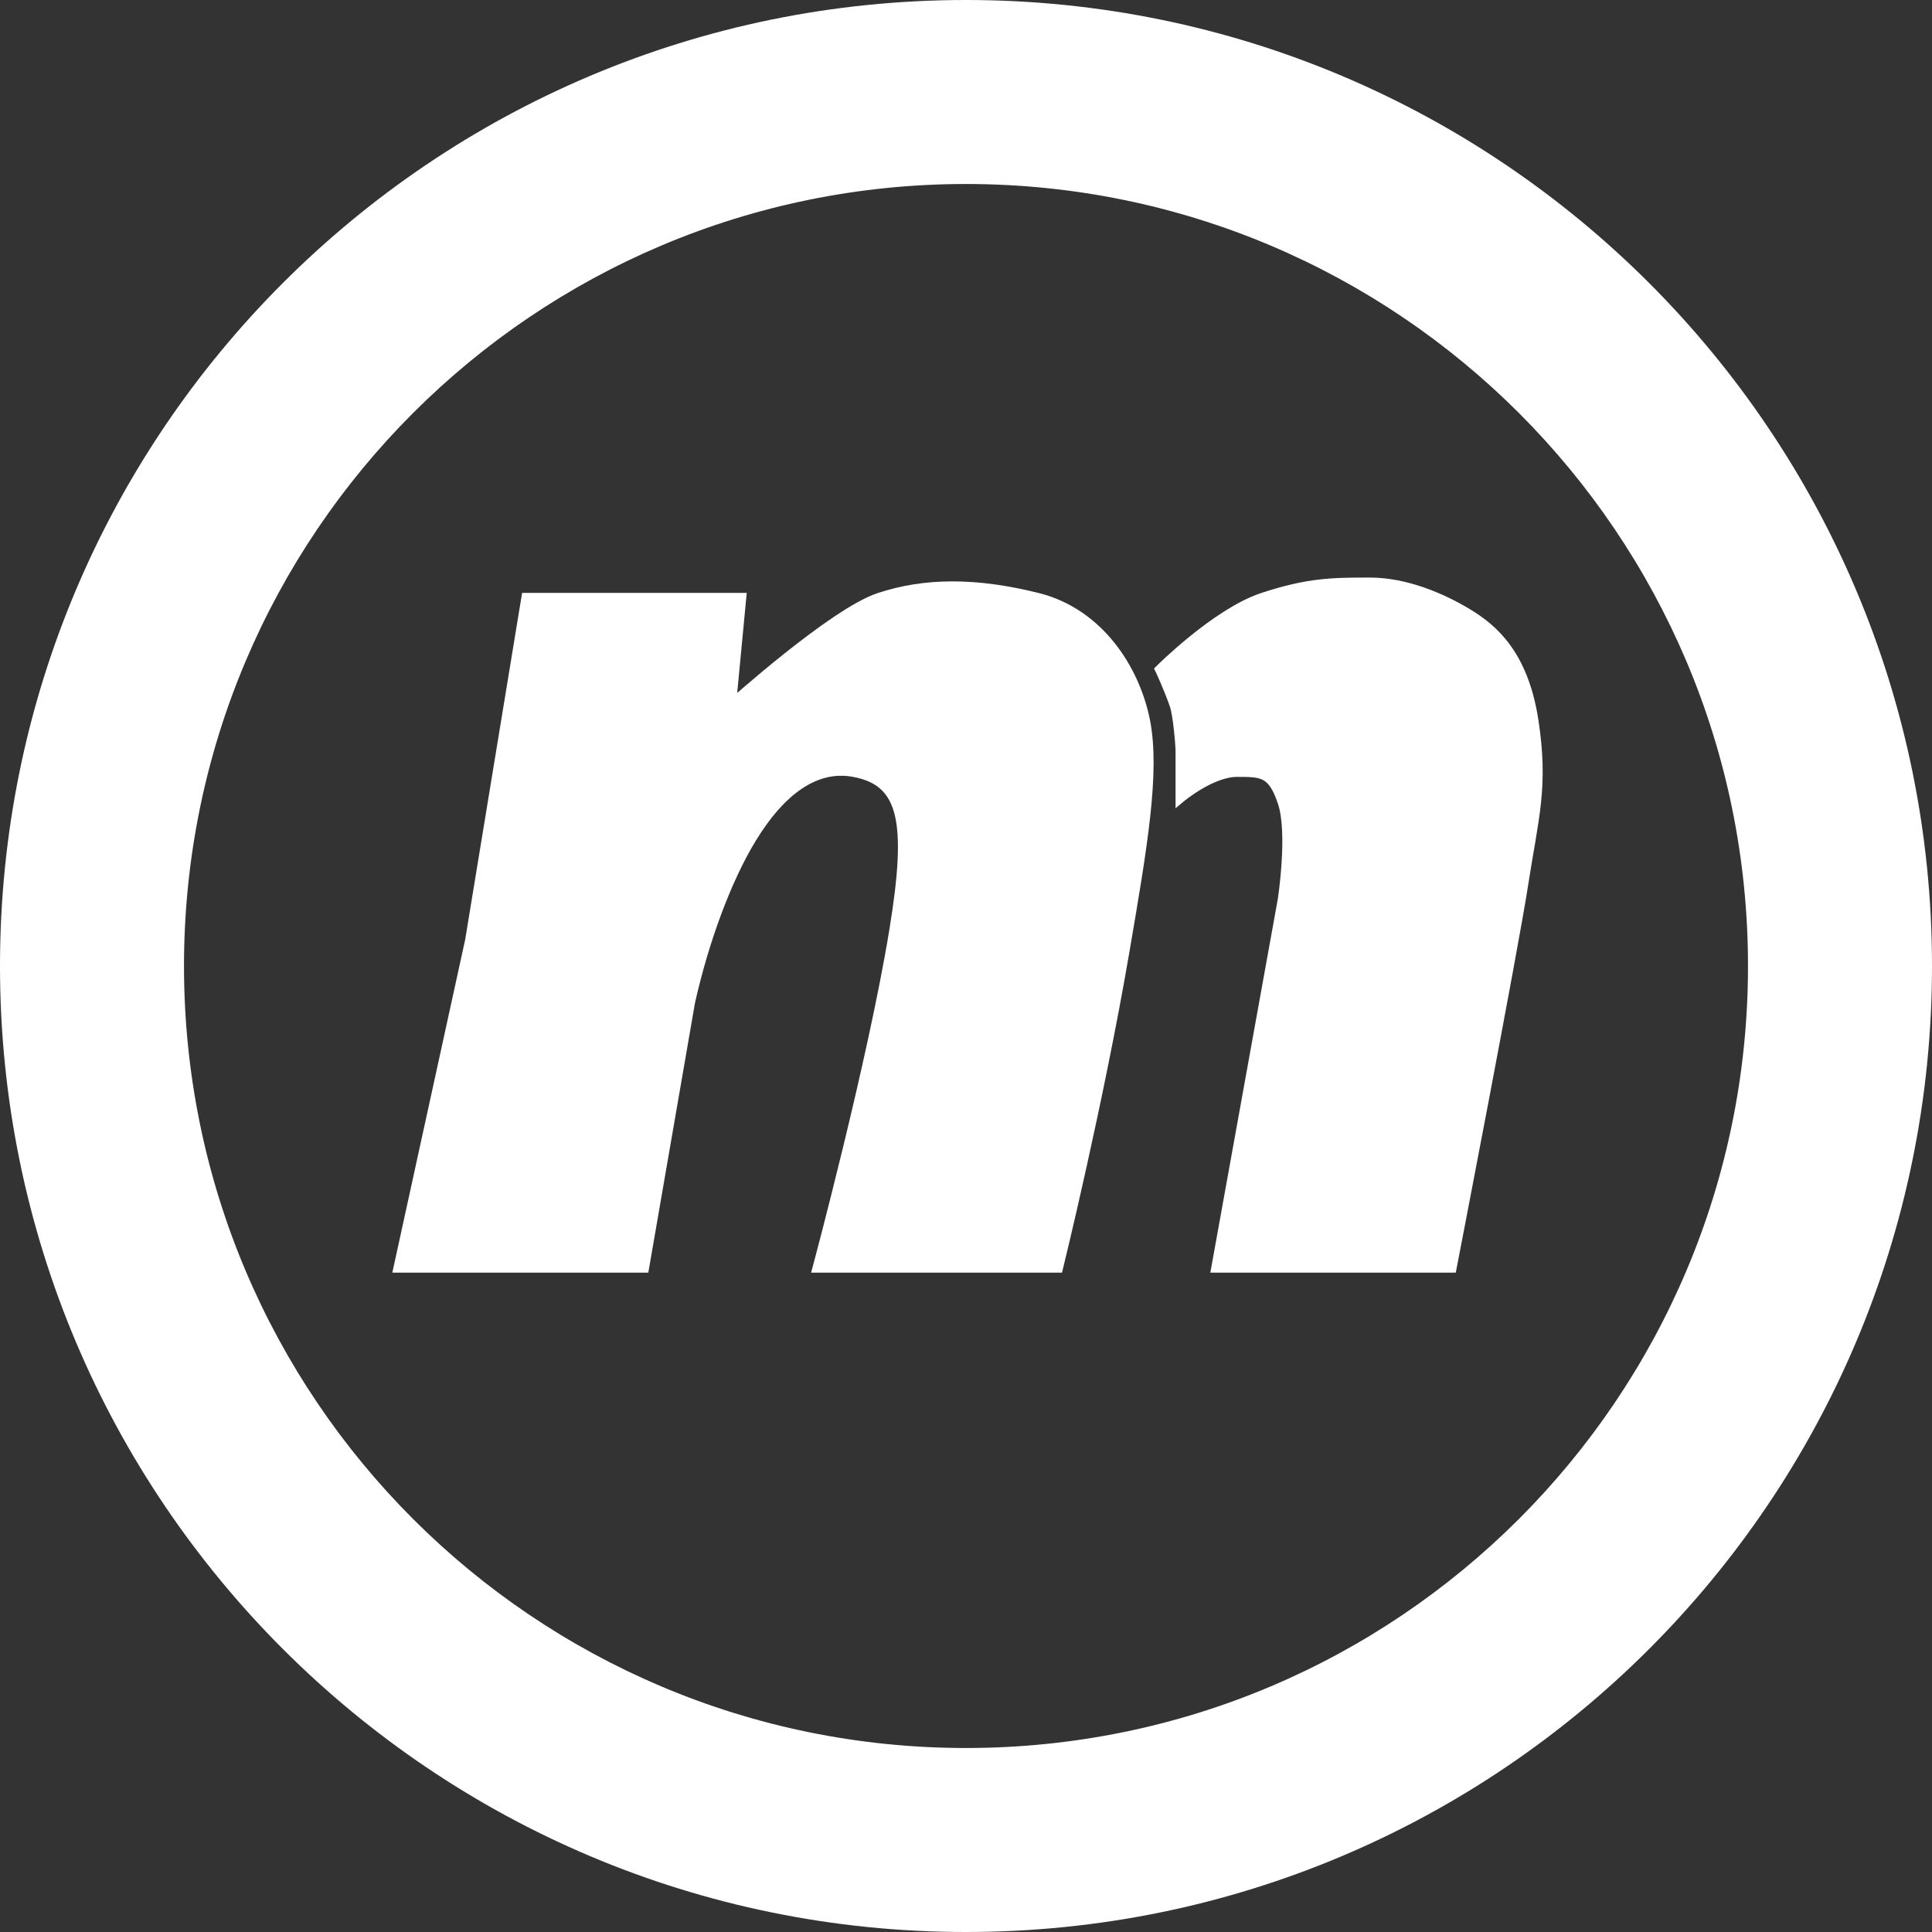 <svg width="189" height="189" viewBox="0 0 189 189" fill="none" xmlns="http://www.w3.org/2000/svg">
<rect x="0" y="0" width="189" height="189" fill="#333333" stroke="none"/>
<path fill-rule="evenodd" clip-rule="evenodd" d="M94.5 189C146.691 189 189 146.691 189 94.5C189 42.309 146.691 0 94.5 0C42.309 0 0 42.309 0 94.5C0 146.691 42.309 189 94.5 189ZM94.5 171C136.75 171 171 136.75 171 94.5C171 52.25 136.75 18 94.5 18C52.25 18 18 52.25 18 94.5C18 136.75 52.25 171 94.5 171Z" fill="white"/>
<path d="M39 124H63L65.25 111L67.5 98C68.852 91.998 71.035 86.045 73.5 82C76.449 77.162 79.859 74.838 83.5 75.5C88.459 76.402 89.241 80.348 87.5 91C85.379 103.976 80 124 80 124H103.5C103.5 124 107.447 107.943 110 93C111.73 82.876 113 75.5 112 70.5C111 65.5 107.5 60 101.5 58.5C95.5 57 90.5 57 86 58.5C81.5 60 71.5 69 71.5 69L72.5 58.5H51.5L46 92L39 124Z" fill="white"/>
<path d="M113.5 65.5C113.5 65.5 114.339 67.269 114.931 69C115.252 69.941 115.5 72.871 115.5 73.5C115.5 75.286 115.5 78 115.5 78C115.5 78 118.5 75.5 121 75.5C123.5 75.5 124.5 75.5 125.5 78.5C126.5 81.5 125.5 88 125.5 88L119 124H142C142 124 148 93 149 86.5C150 80 151 77 150 70.5C149 64 146 61.5 143.5 60C141 58.5 137.5 57 134 57C130.5 57 128 57 123.5 58.5C119 60 113.5 65.5 113.5 65.5Z" fill="white"/>
<path d="M39 124H63L65.25 111L67.5 98C68.852 91.998 71.035 86.045 73.5 82C76.449 77.162 79.859 74.838 83.5 75.5C88.459 76.402 89.241 80.348 87.5 91C85.379 103.976 80 124 80 124H103.5C103.5 124 107.447 107.943 110 93C111.73 82.876 113 75.5 112 70.5C111 65.5 107.5 60 101.5 58.5C95.5 57 90.5 57 86 58.5C81.5 60 71.5 69 71.5 69L72.5 58.5H51.5L46 92L39 124Z" stroke="white"/>
<path d="M113.5 65.5C113.5 65.5 114.339 67.269 114.931 69C115.252 69.941 115.5 72.871 115.5 73.5C115.5 75.286 115.5 78 115.5 78C115.5 78 118.5 75.5 121 75.5C123.5 75.5 124.5 75.5 125.5 78.5C126.5 81.5 125.5 88 125.5 88L119 124H142C142 124 148 93 149 86.5C150 80 151 77 150 70.5C149 64 146 61.5 143.5 60C141 58.5 137.5 57 134 57C130.5 57 128 57 123.5 58.5C119 60 113.5 65.5 113.5 65.5Z" stroke="white"/>
</svg>
